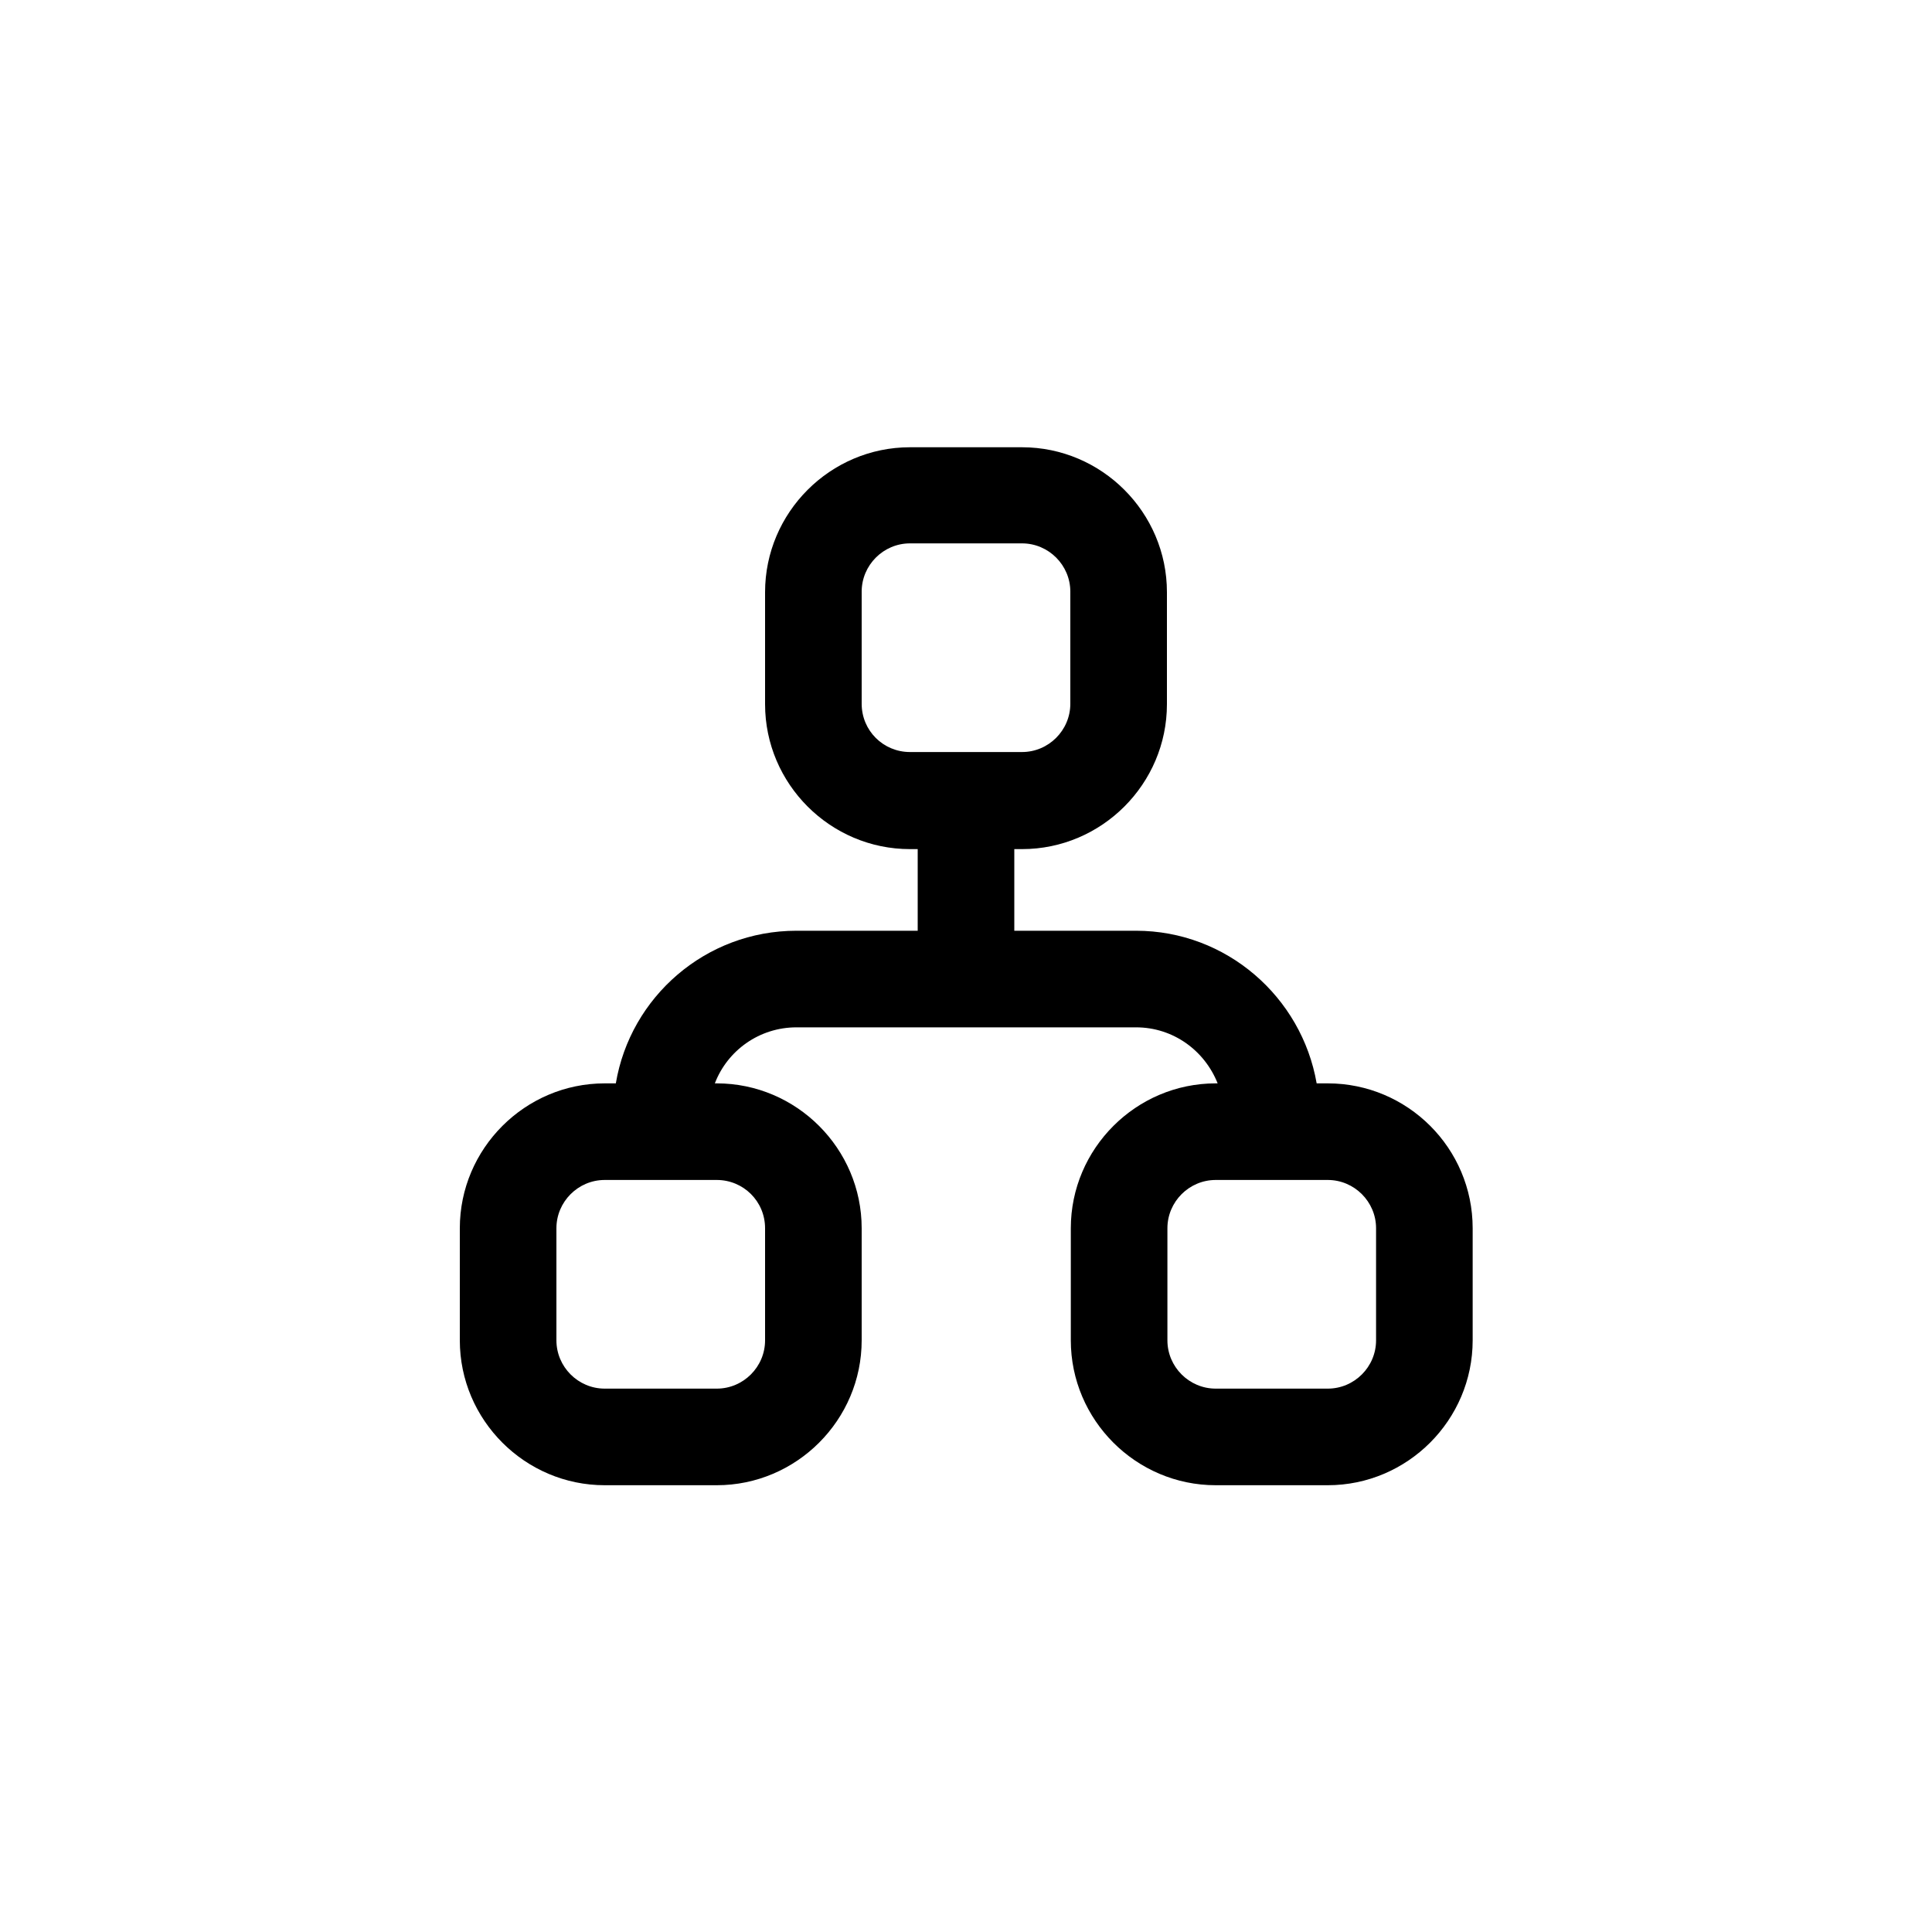 <svg version="1.1" xmlns="http://www.w3.org/2000/svg" x="0px" y="0px" width="36px" height="36px" viewBox="0 0 40 40" style="overflow:visible;enable-background:new 0 0 40 40;" xml:space="preserve"><style type="text/css">.st0{fill:none;}</style><g><path d="M27.49,22.43h-0.23c-0.31-1.79-1.87-3.16-3.74-3.16H21v-1.69h0.16c1.65,0,3-1.35,3-3v-2.32c0-1.65-1.35-3-3-3h-2.32c-1.65,0-3,1.35-3,3v2.32c0,1.65,1.35,3,3,3H19v1.69h-2.51c-1.88,0-3.44,1.37-3.74,3.16h-0.23c-1.65,0-3,1.35-3,3v2.32c0,1.65,1.35,3,3,3h2.32c1.65,0,3-1.35,3-3v-2.32c0-1.65-1.35-3-3-3H14.8c0.26-0.68,0.92-1.16,1.69-1.16h7.03c0.77,0,1.42,0.48,1.69,1.16h-0.04c-1.65,0-3,1.35-3,3v2.32c0,1.65,1.35,3,3,3h2.32c1.65,0,3-1.35,3-3v-2.32C30.49,23.77,29.14,22.43,27.49,22.43z M17.84,14.57v-2.32c0-0.55,0.45-1,1-1h2.32c0.55,0,1,0.45,1,1v2.32c0,0.55-0.45,1-1,1h-2.32C18.29,15.57,17.84,15.13,17.84,14.57z M15.84,25.43v2.32c0,0.55-0.45,1-1,1h-2.32c-0.55,0-1-0.45-1-1v-2.32c0-0.55,0.45-1,1-1h2.32C15.39,24.43,15.84,24.87,15.84,25.43z M28.49,27.75c0,0.55-0.45,1-1,1h-2.32c-0.55,0-1-0.45-1-1v-2.32c0-0.55,0.45-1,1-1h2.32c0.55,0,1,0.45,1,1V27.75z"/><rect class="st0" width="40" height="40"/></g></svg>